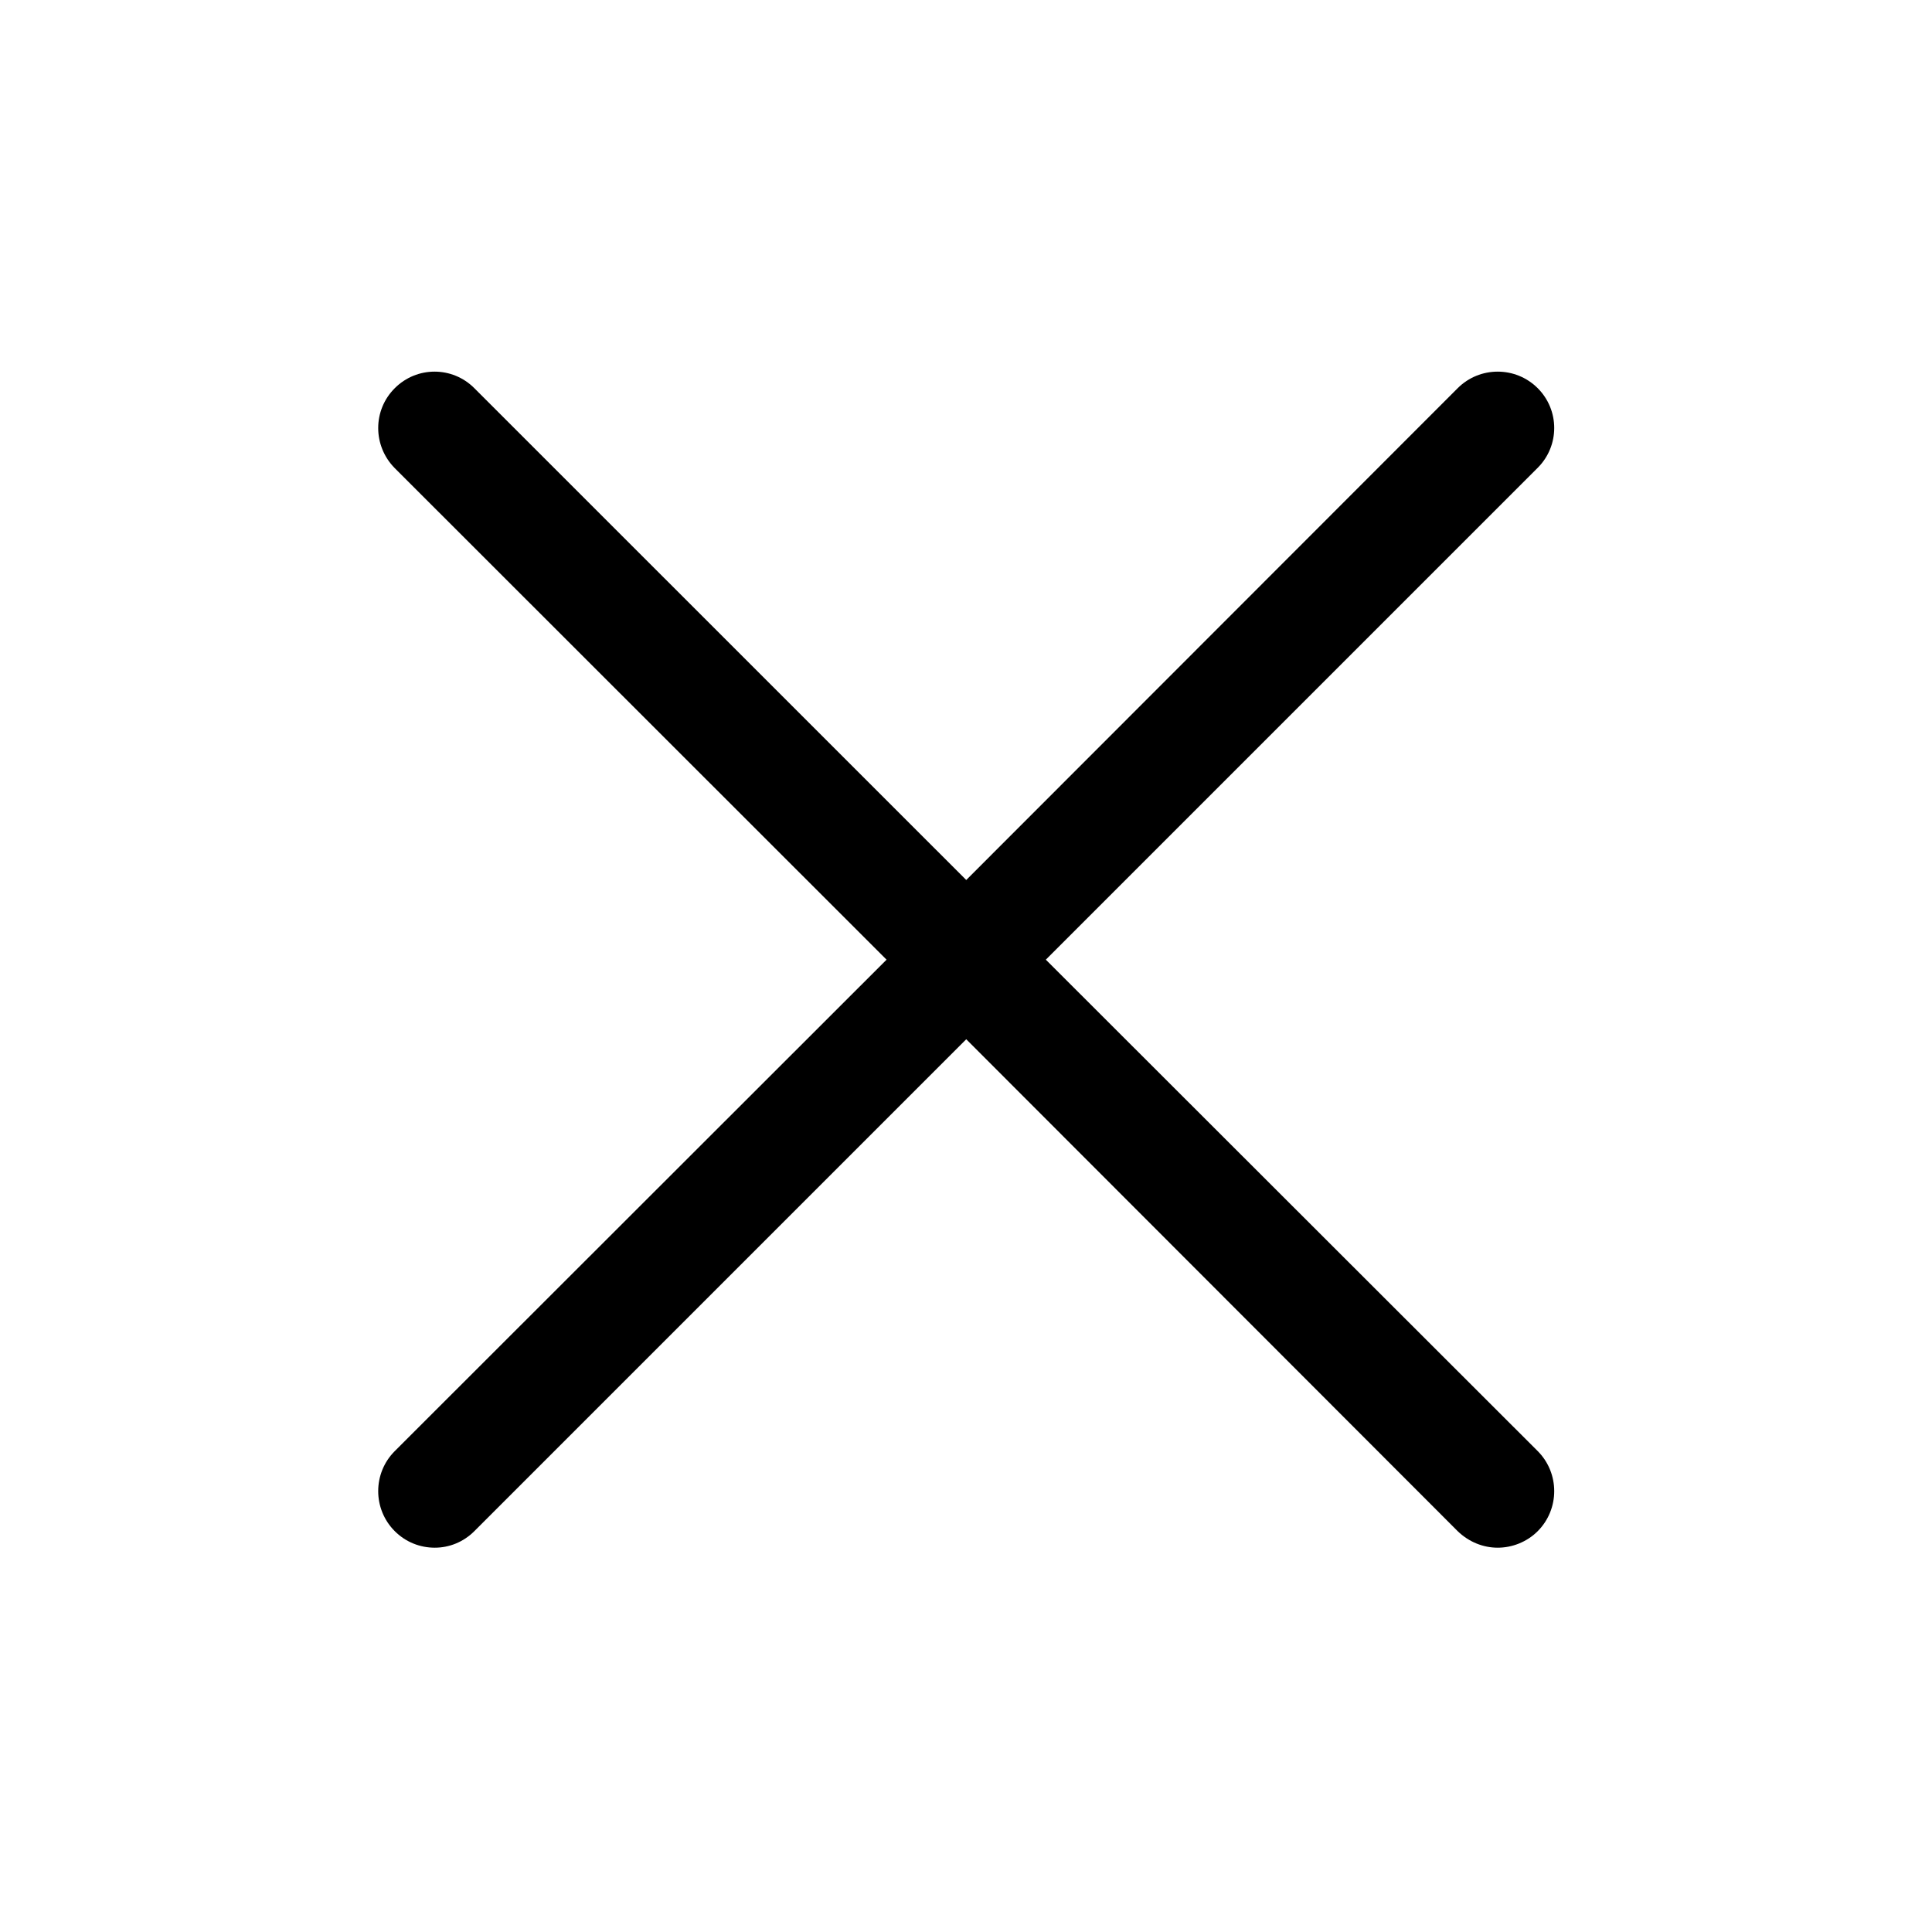 <?xml version="1.0" standalone="no"?><!DOCTYPE svg PUBLIC "-//W3C//DTD SVG 1.1//EN" "http://www.w3.org/Graphics/SVG/1.1/DTD/svg11.dtd"><svg t="1596081242226" class="icon" viewBox="0 0 1024 1024" version="1.1" xmlns="http://www.w3.org/2000/svg" p-id="2672" xmlns:xlink="http://www.w3.org/1999/xlink" width="200" height="200"><defs><style type="text/css"></style></defs><path d="M554.314 508.648l260.714-260.714c11.653-11.653 11.653-30.528 0-42.182-11.704-11.704-30.728-11.704-42.432 0l-260.465 260.664-260.714-260.664c-11.653-11.704-30.528-11.704-42.182 0-11.704 11.653-11.704 30.528 0 42.381l260.664 260.515-260.664 260.465c-11.704 11.704-11.704 30.728 0 42.431 5.827 5.828 13.398 8.766 21.216 8.766 7.571 0 15.139-2.937 20.967-8.766l260.714-260.714 260.465 260.714c6.026 5.828 13.646 8.766 21.216 8.766s15.389-2.937 21.216-8.766c11.653-11.704 11.653-30.728 0-42.431l-260.714-260.465z" p-id="2673"></path></svg>